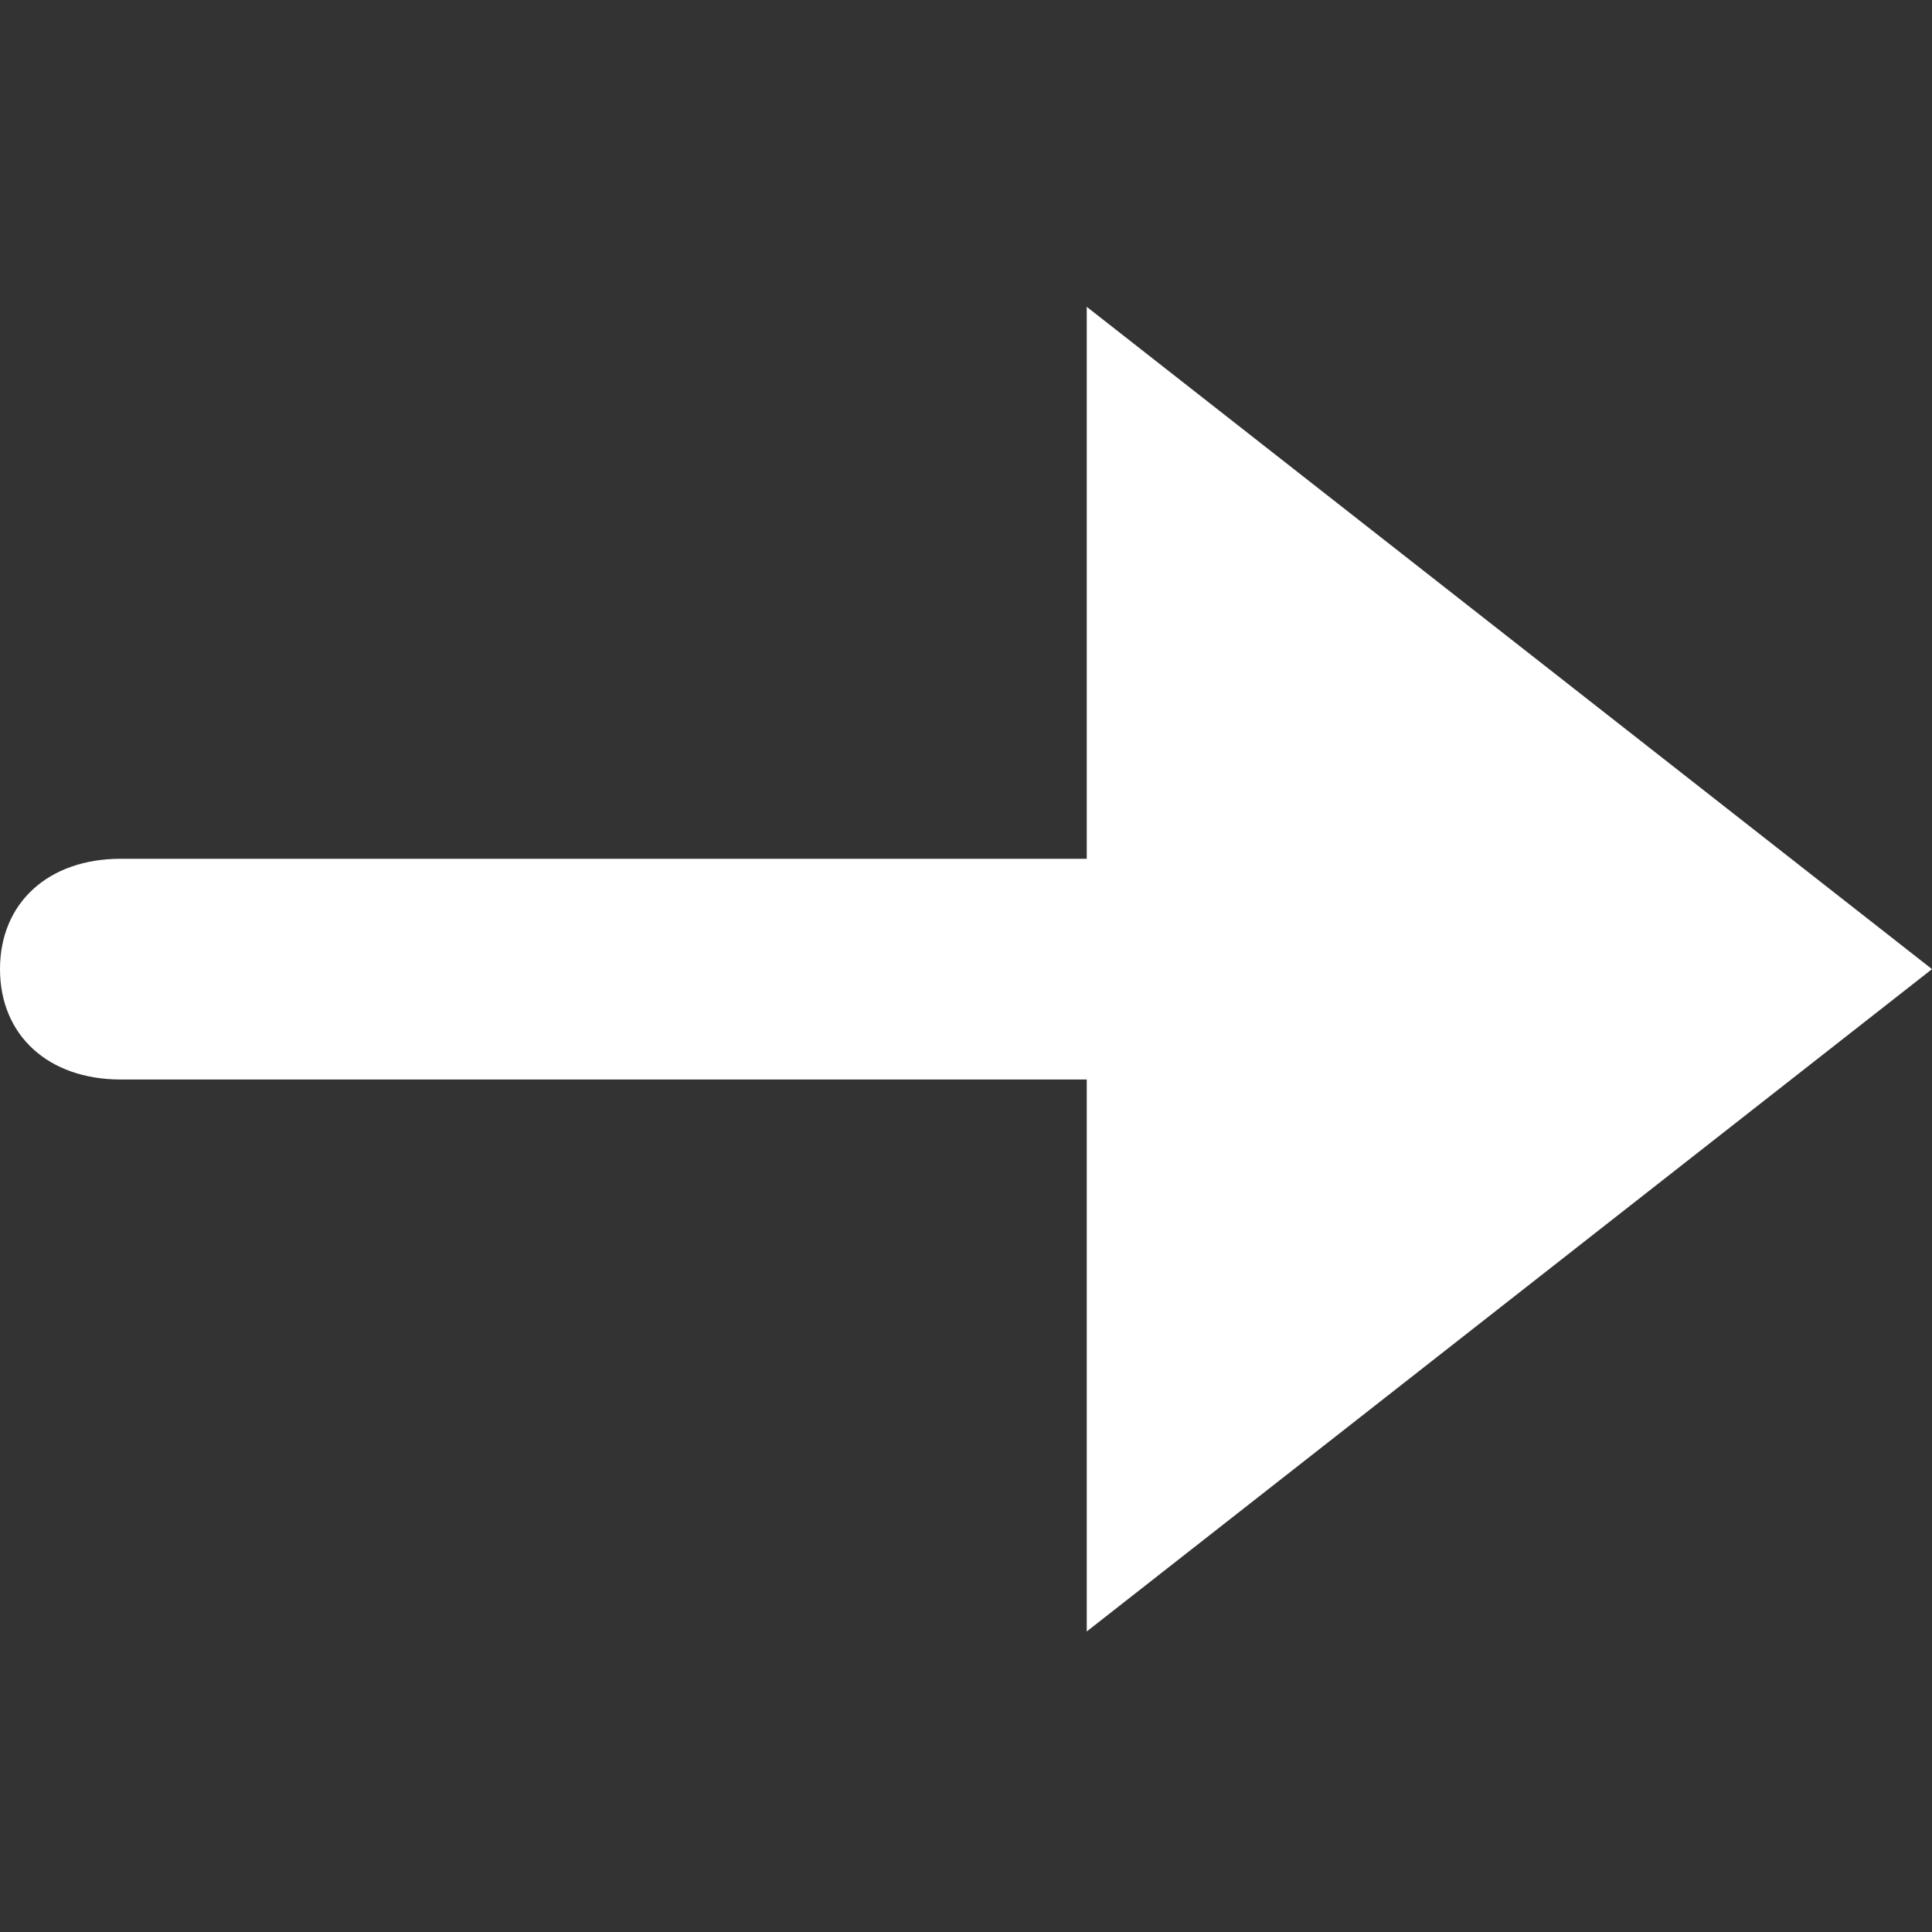 <svg width="16" height="16" viewBox="0 0 16 16" fill="none" xmlns="http://www.w3.org/2000/svg">
<rect x="0" y="0" width="16" height="16" fill="#333333" stroke="none"/>
<path d="M9 7.112H1C0.4 7.112 0 7.477 0 8.026C0 8.574 0.4 8.94 1 8.94H9V13.511L16 8.026L9 2.541V7.112Z" fill="white"/>
</svg>
